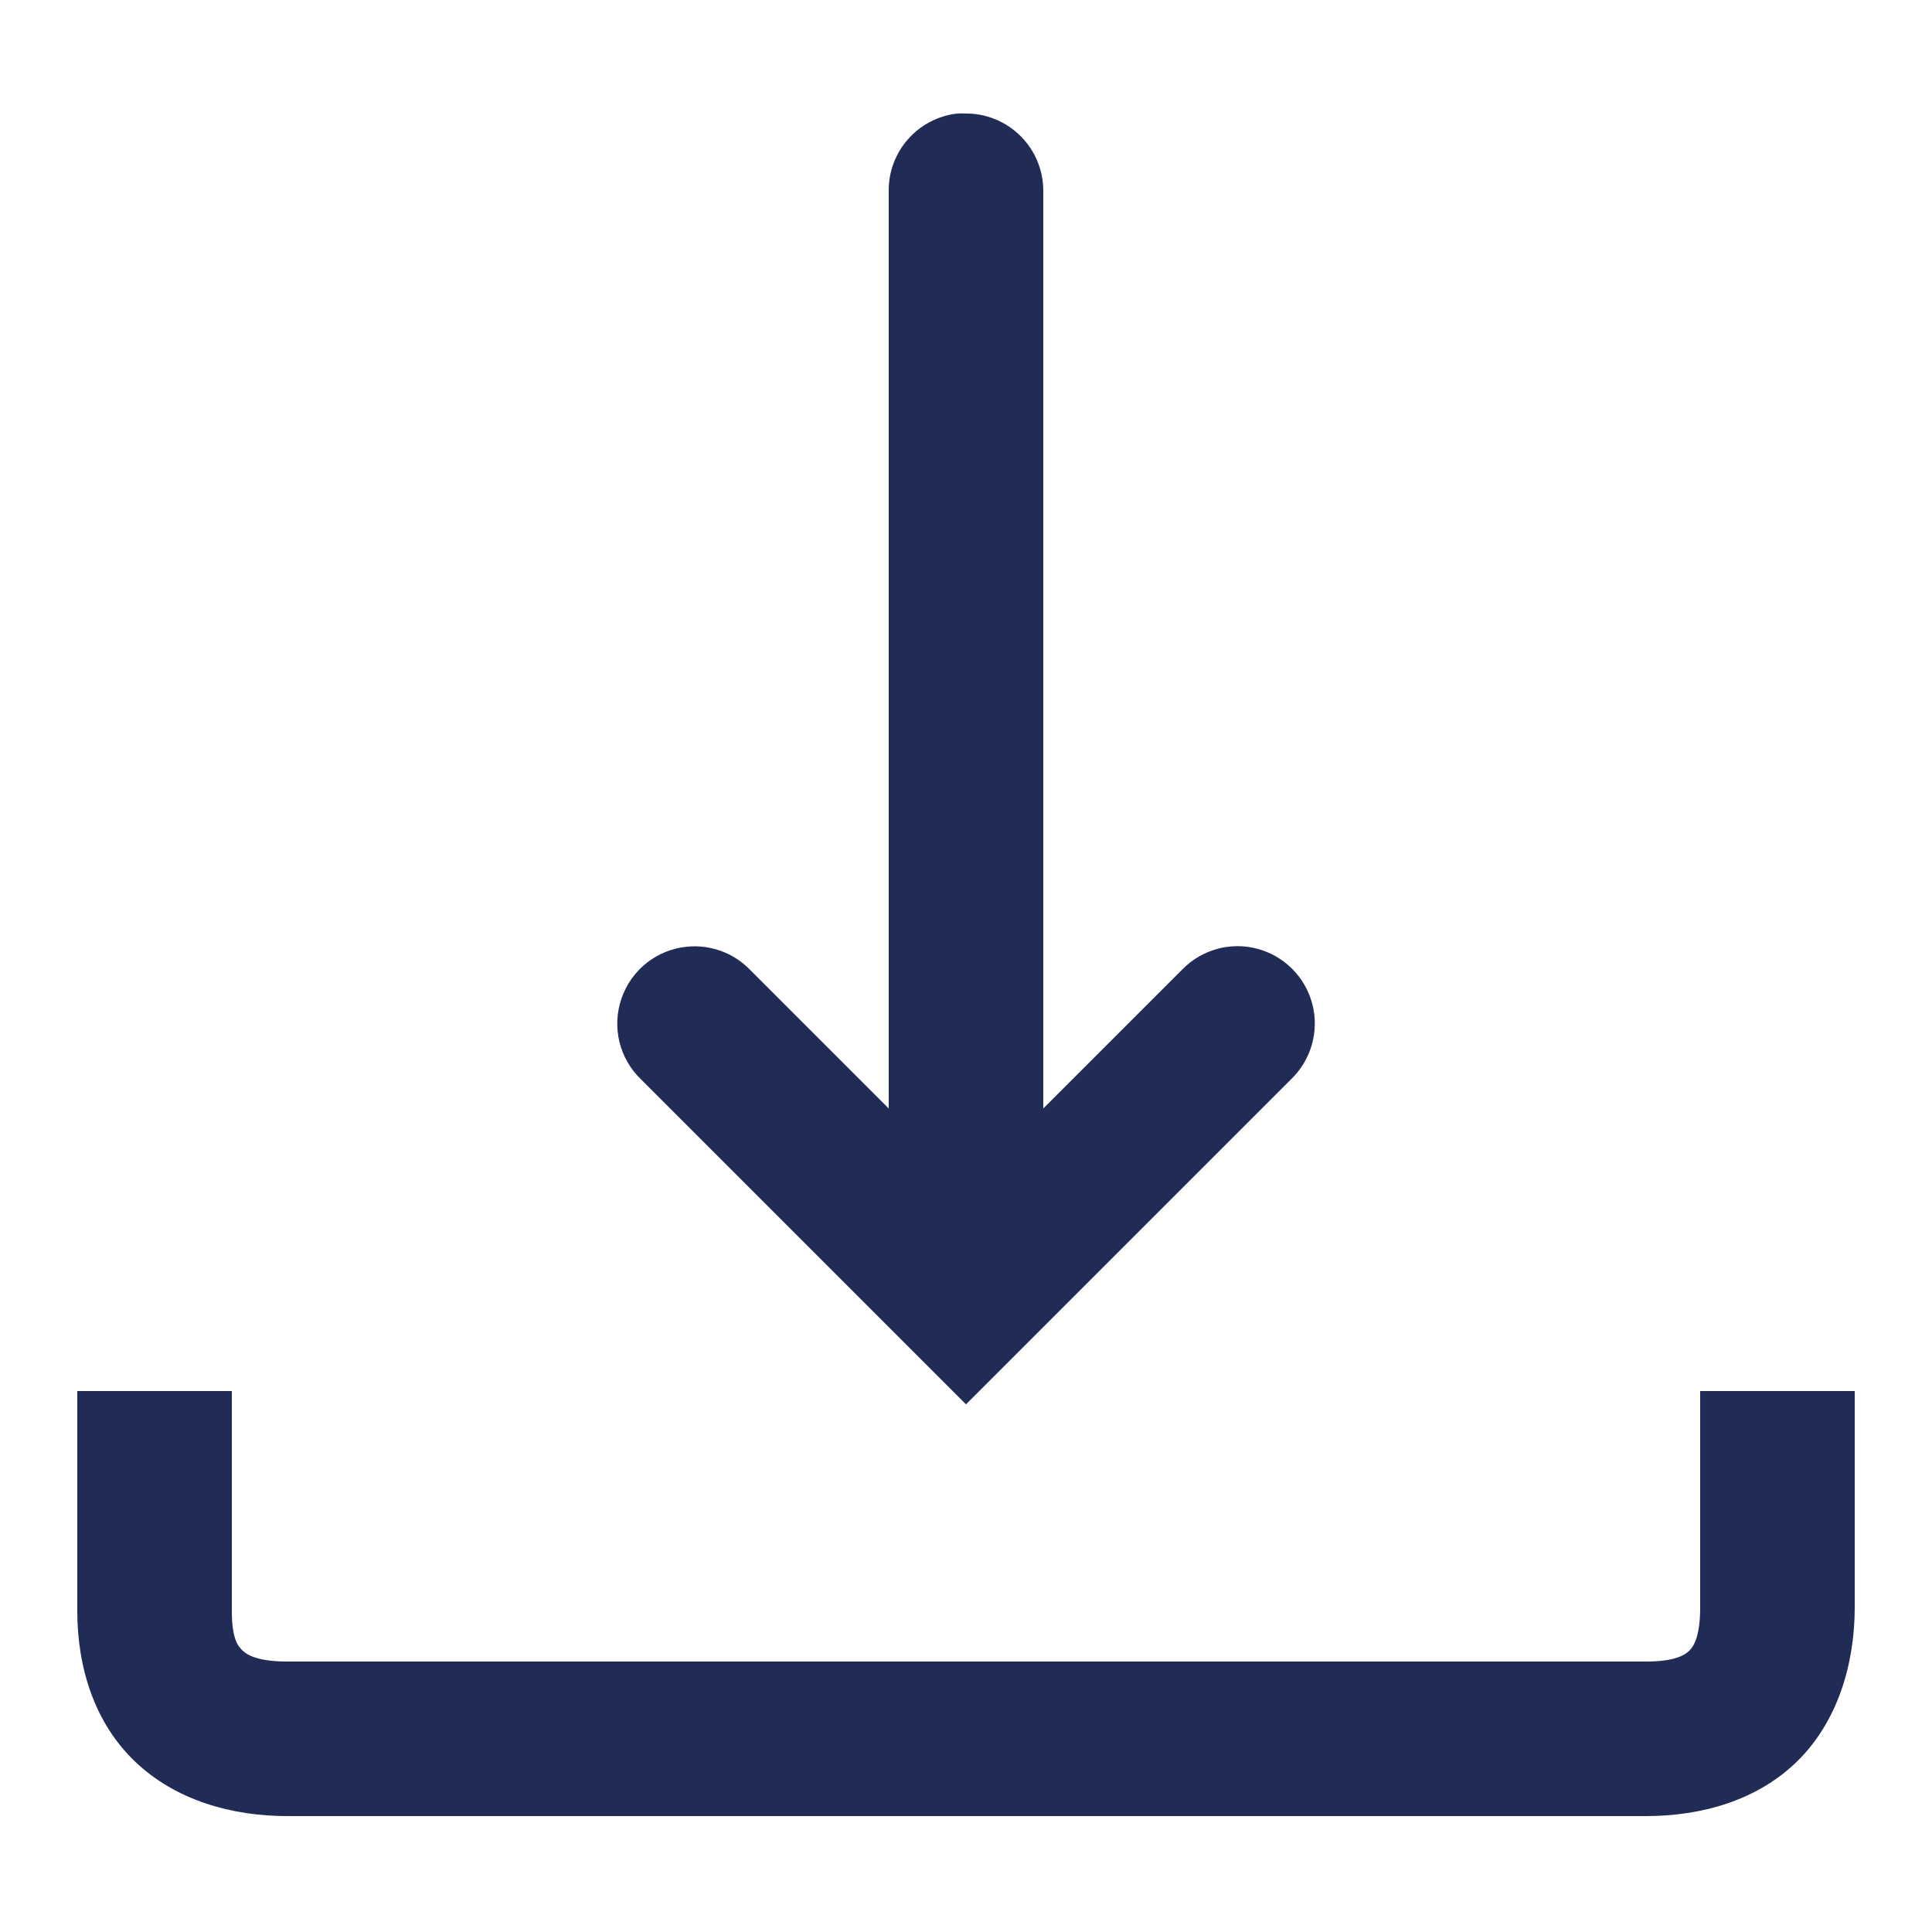 <svg xmlns="http://www.w3.org/2000/svg" x="0px" y="0px" width="40" height="40" viewBox="0 0 172 172" style=" fill:#212c56;"><g fill="none" fill-rule="nonzero" stroke="none" stroke-width="1" stroke-linecap="butt" stroke-linejoin="miter" stroke-miterlimit="10" stroke-dasharray="" stroke-dashoffset="0" font-family="none" font-weight="none" font-size="none" text-anchor="none" style="mix-blend-mode: normal"><path d="M0,172v-172h172v172z" fill="none"/><g fill="#cf042d" style="fill: #212c56;"><path d="M85.248,10.105c-3.547,0.39 -6.208,3.427 -6.128,6.987v81.593l-12.363,-12.363c-1.451,-1.492 -3.507,-2.244 -5.59,-2.042c-2.674,0.255 -4.958,2.056 -5.832,4.596c-0.887,2.553 -0.202,5.375 1.747,7.229l28.918,28.918l28.918,-28.918c1.801,-1.72 2.54,-4.273 1.922,-6.692c-0.618,-2.405 -2.486,-4.3 -4.891,-4.945c-2.405,-0.645 -4.972,0.067 -6.705,1.854l-12.363,12.363v-81.593c0.027,-1.868 -0.699,-3.655 -2.016,-4.972c-1.317,-1.317 -3.104,-2.042 -4.972,-2.016c-0.215,-0.013 -0.43,-0.013 -0.645,0zM6.88,123.84v19.565c0,5.079 1.545,9.998 5.16,13.438c3.615,3.44 8.587,4.838 13.545,4.838h120.938c5.026,0 9.998,-1.424 13.545,-4.945c3.547,-3.521 5.053,-8.613 5.053,-13.652v-19.242h-13.76v19.242c0,2.526 -0.537,3.453 -0.968,3.87c-0.43,0.417 -1.33,0.968 -3.87,0.968h-120.938c-2.607,0 -3.561,-0.578 -3.978,-0.968c-0.417,-0.39 -0.968,-1.048 -0.968,-3.547v-19.565z"/></g></g></svg>